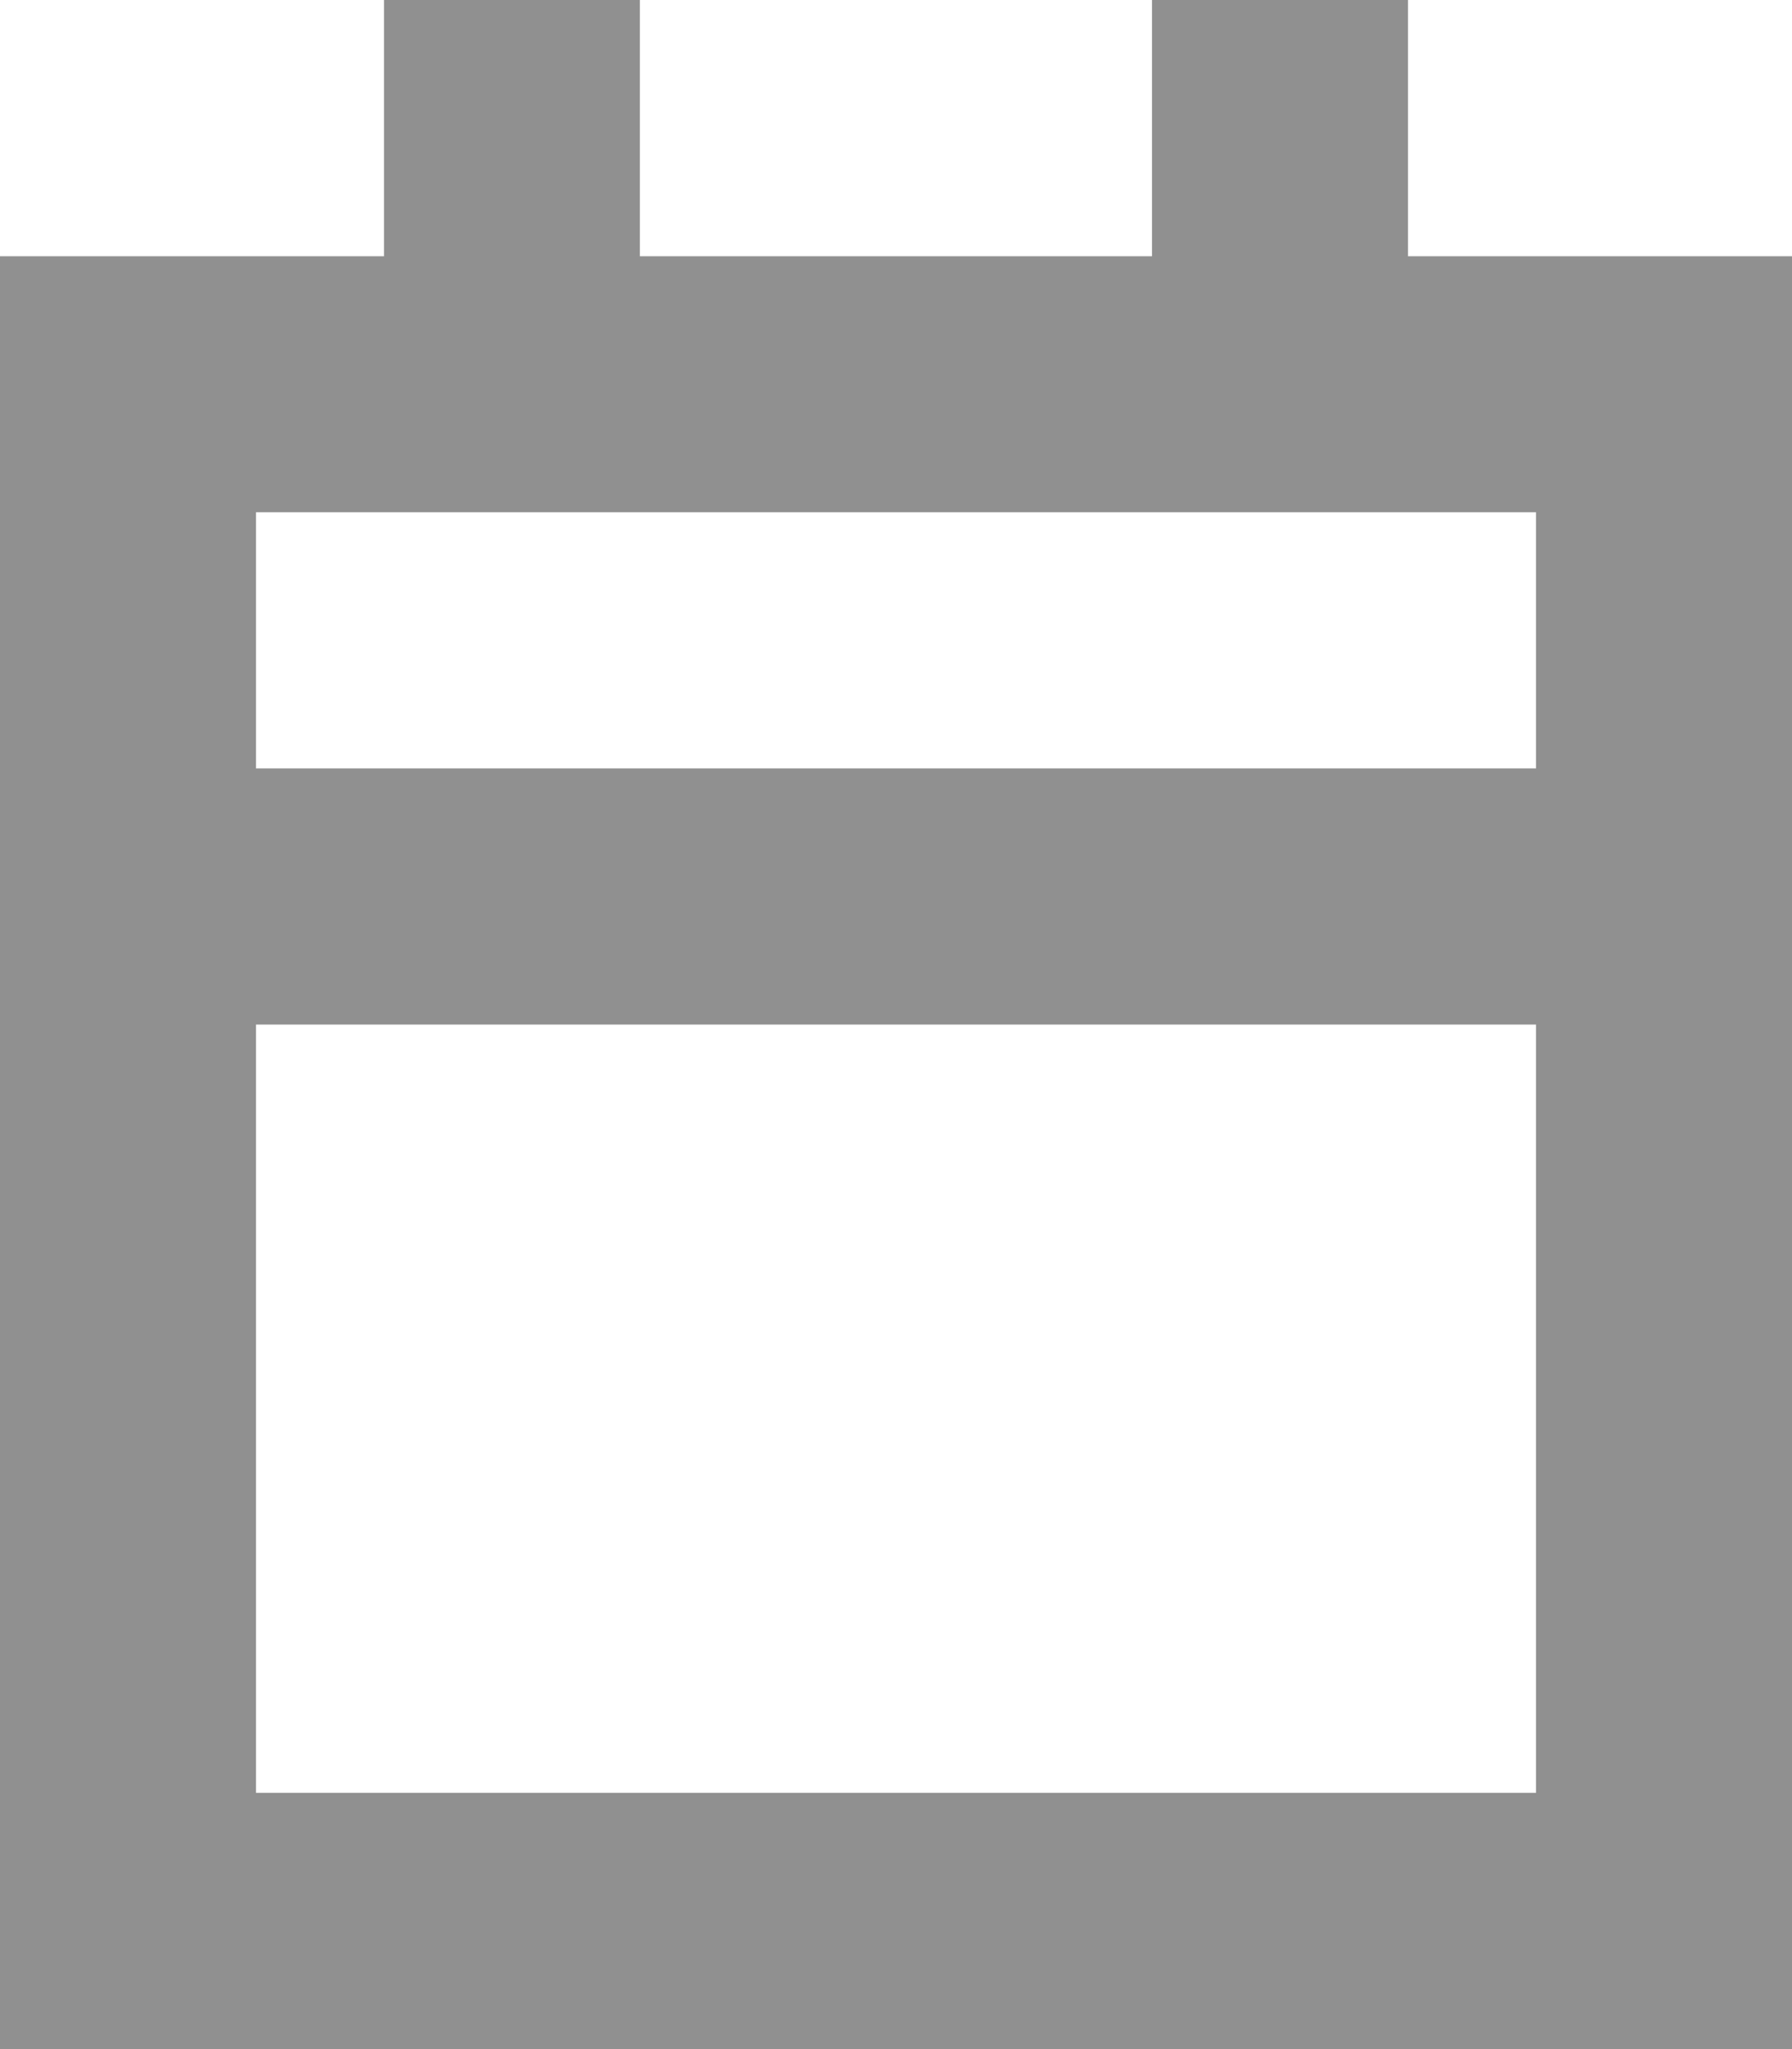 <?xml version="1.0" encoding="UTF-8"?>
<svg width="14px" height="16px" viewBox="0 0 14 16" version="1.1" xmlns="http://www.w3.org/2000/svg" xmlns:xlink="http://www.w3.org/1999/xlink">
    <!-- Generator: Sketch 40.3 (33839) - http://www.bohemiancoding.com/sketch -->
    <title>calendar_passive</title>
    <desc>Created with Sketch.</desc>
    <defs></defs>
    <g id="Page-1" stroke="none" stroke-width="1" fill="none" fill-rule="evenodd">
        <g id="Artboard" transform="translate(-379, -292)" fill="#909090">
            <path d="M388,292 L388,294.001 L383.999,294.001 L383.999,292 L382,292 L382,294.001 L381,294.001 L379,294.001 L379,296 L379,297.999 L379,300 L379,305.999 L379,306.999 L379,308 L393,308 L393,294.001 L391,294.001 L390,294.001 L390,292 L388,292 Z M381,298 L391,298 L391,296 L381,296 L381,298 Z M381,305.999 L391,305.999 L391,300 L381,300 L381,305.999 Z" id="calendar_passive"></path>
        </g>
    </g>
</svg>